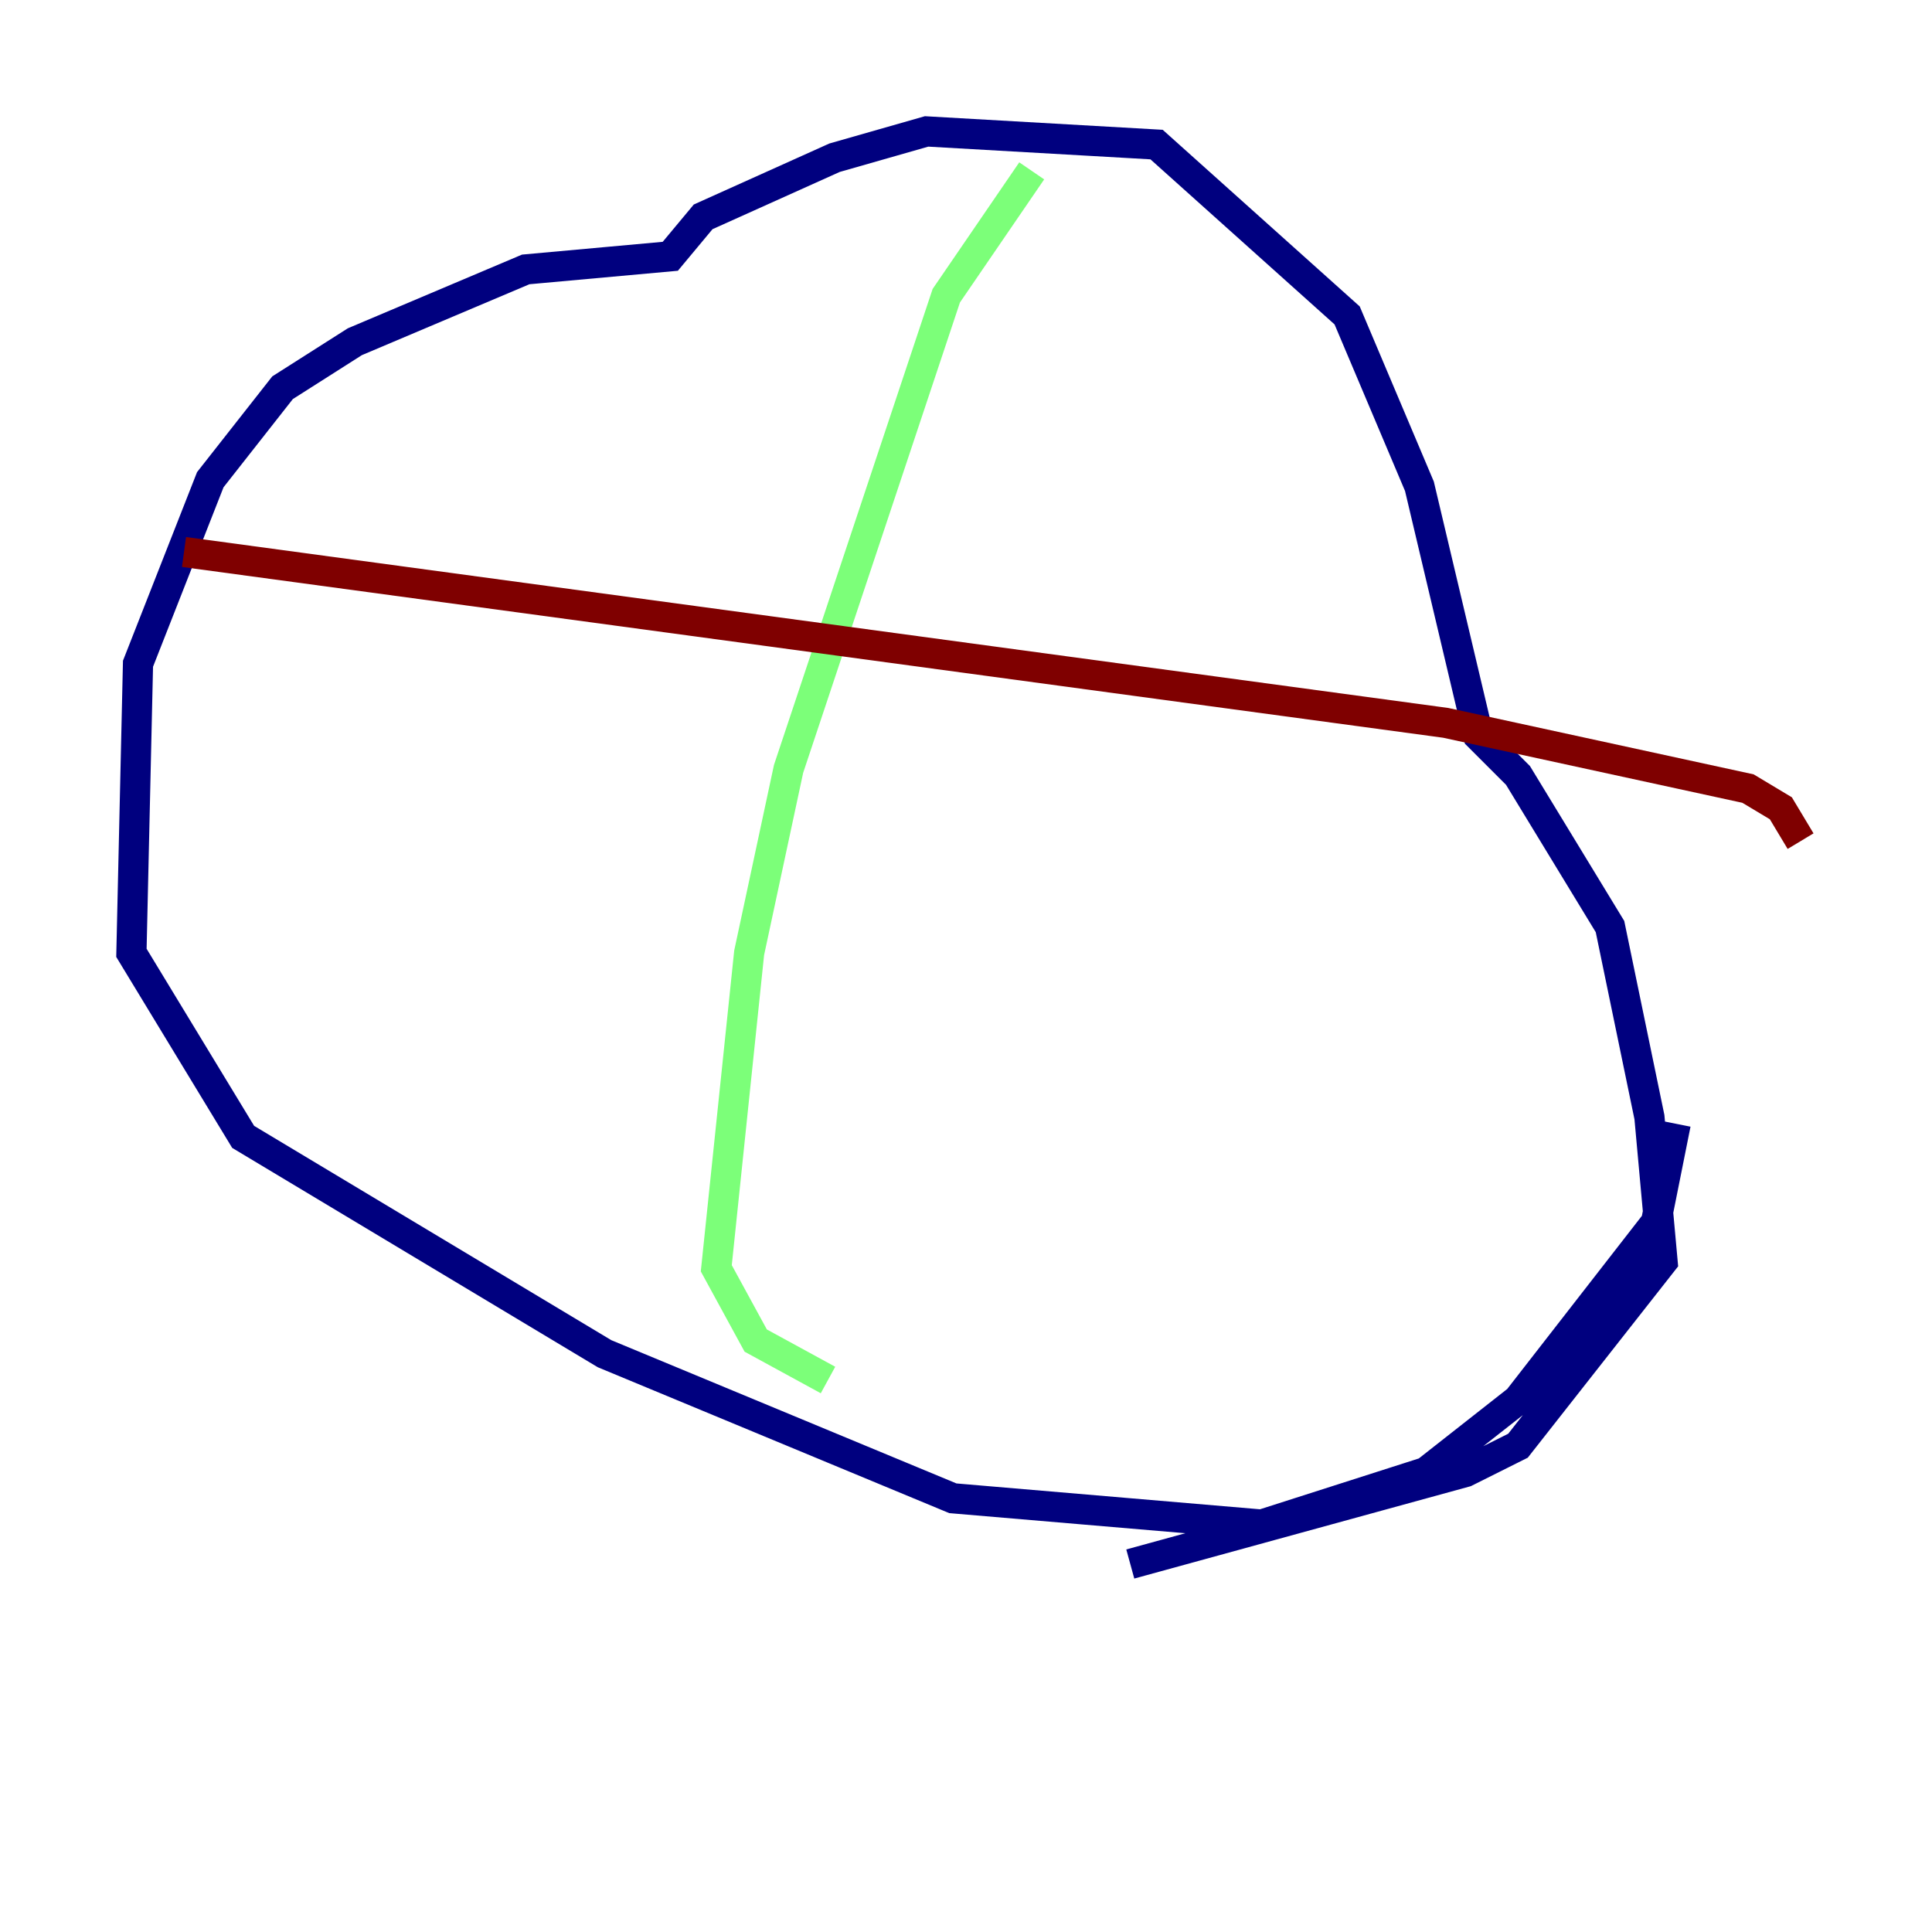 <?xml version="1.0" encoding="utf-8" ?>
<svg baseProfile="tiny" height="128" version="1.2" viewBox="0,0,128,128" width="128" xmlns="http://www.w3.org/2000/svg" xmlns:ev="http://www.w3.org/2001/xml-events" xmlns:xlink="http://www.w3.org/1999/xlink"><defs /><polyline fill="none" points="111.02,74.449 109.714,80.98 100.571,92.735 94.476,97.524 83.592,101.007 63.129,99.265 40.054,89.687 16.109,75.32 8.707,63.129 9.143,43.973 13.932,31.782 18.721,25.687 23.51,22.64 34.83,17.85 44.408,16.98 46.585,14.367 55.292,10.449 61.388,8.707 76.626,9.578 89.252,20.898 94.041,32.218 97.959,48.762 100.571,51.374 106.667,61.388 109.279,74.014 110.15,83.592 100.571,95.782 97.088,97.524 74.884,103.619" stroke="#00007f" stroke-width="2" /><polyline fill="none" points="68.354,11.32 62.694,19.592 52.245,50.939 49.633,63.129 47.456,84.027 50.068,88.816 54.857,91.429" stroke="#7cff79" stroke-width="2" /><polyline fill="none" points="12.191,36.571 95.782,47.891 115.809,52.245 117.986,53.551 119.293,55.728" stroke="#7f0000" stroke-width="2" /></svg>